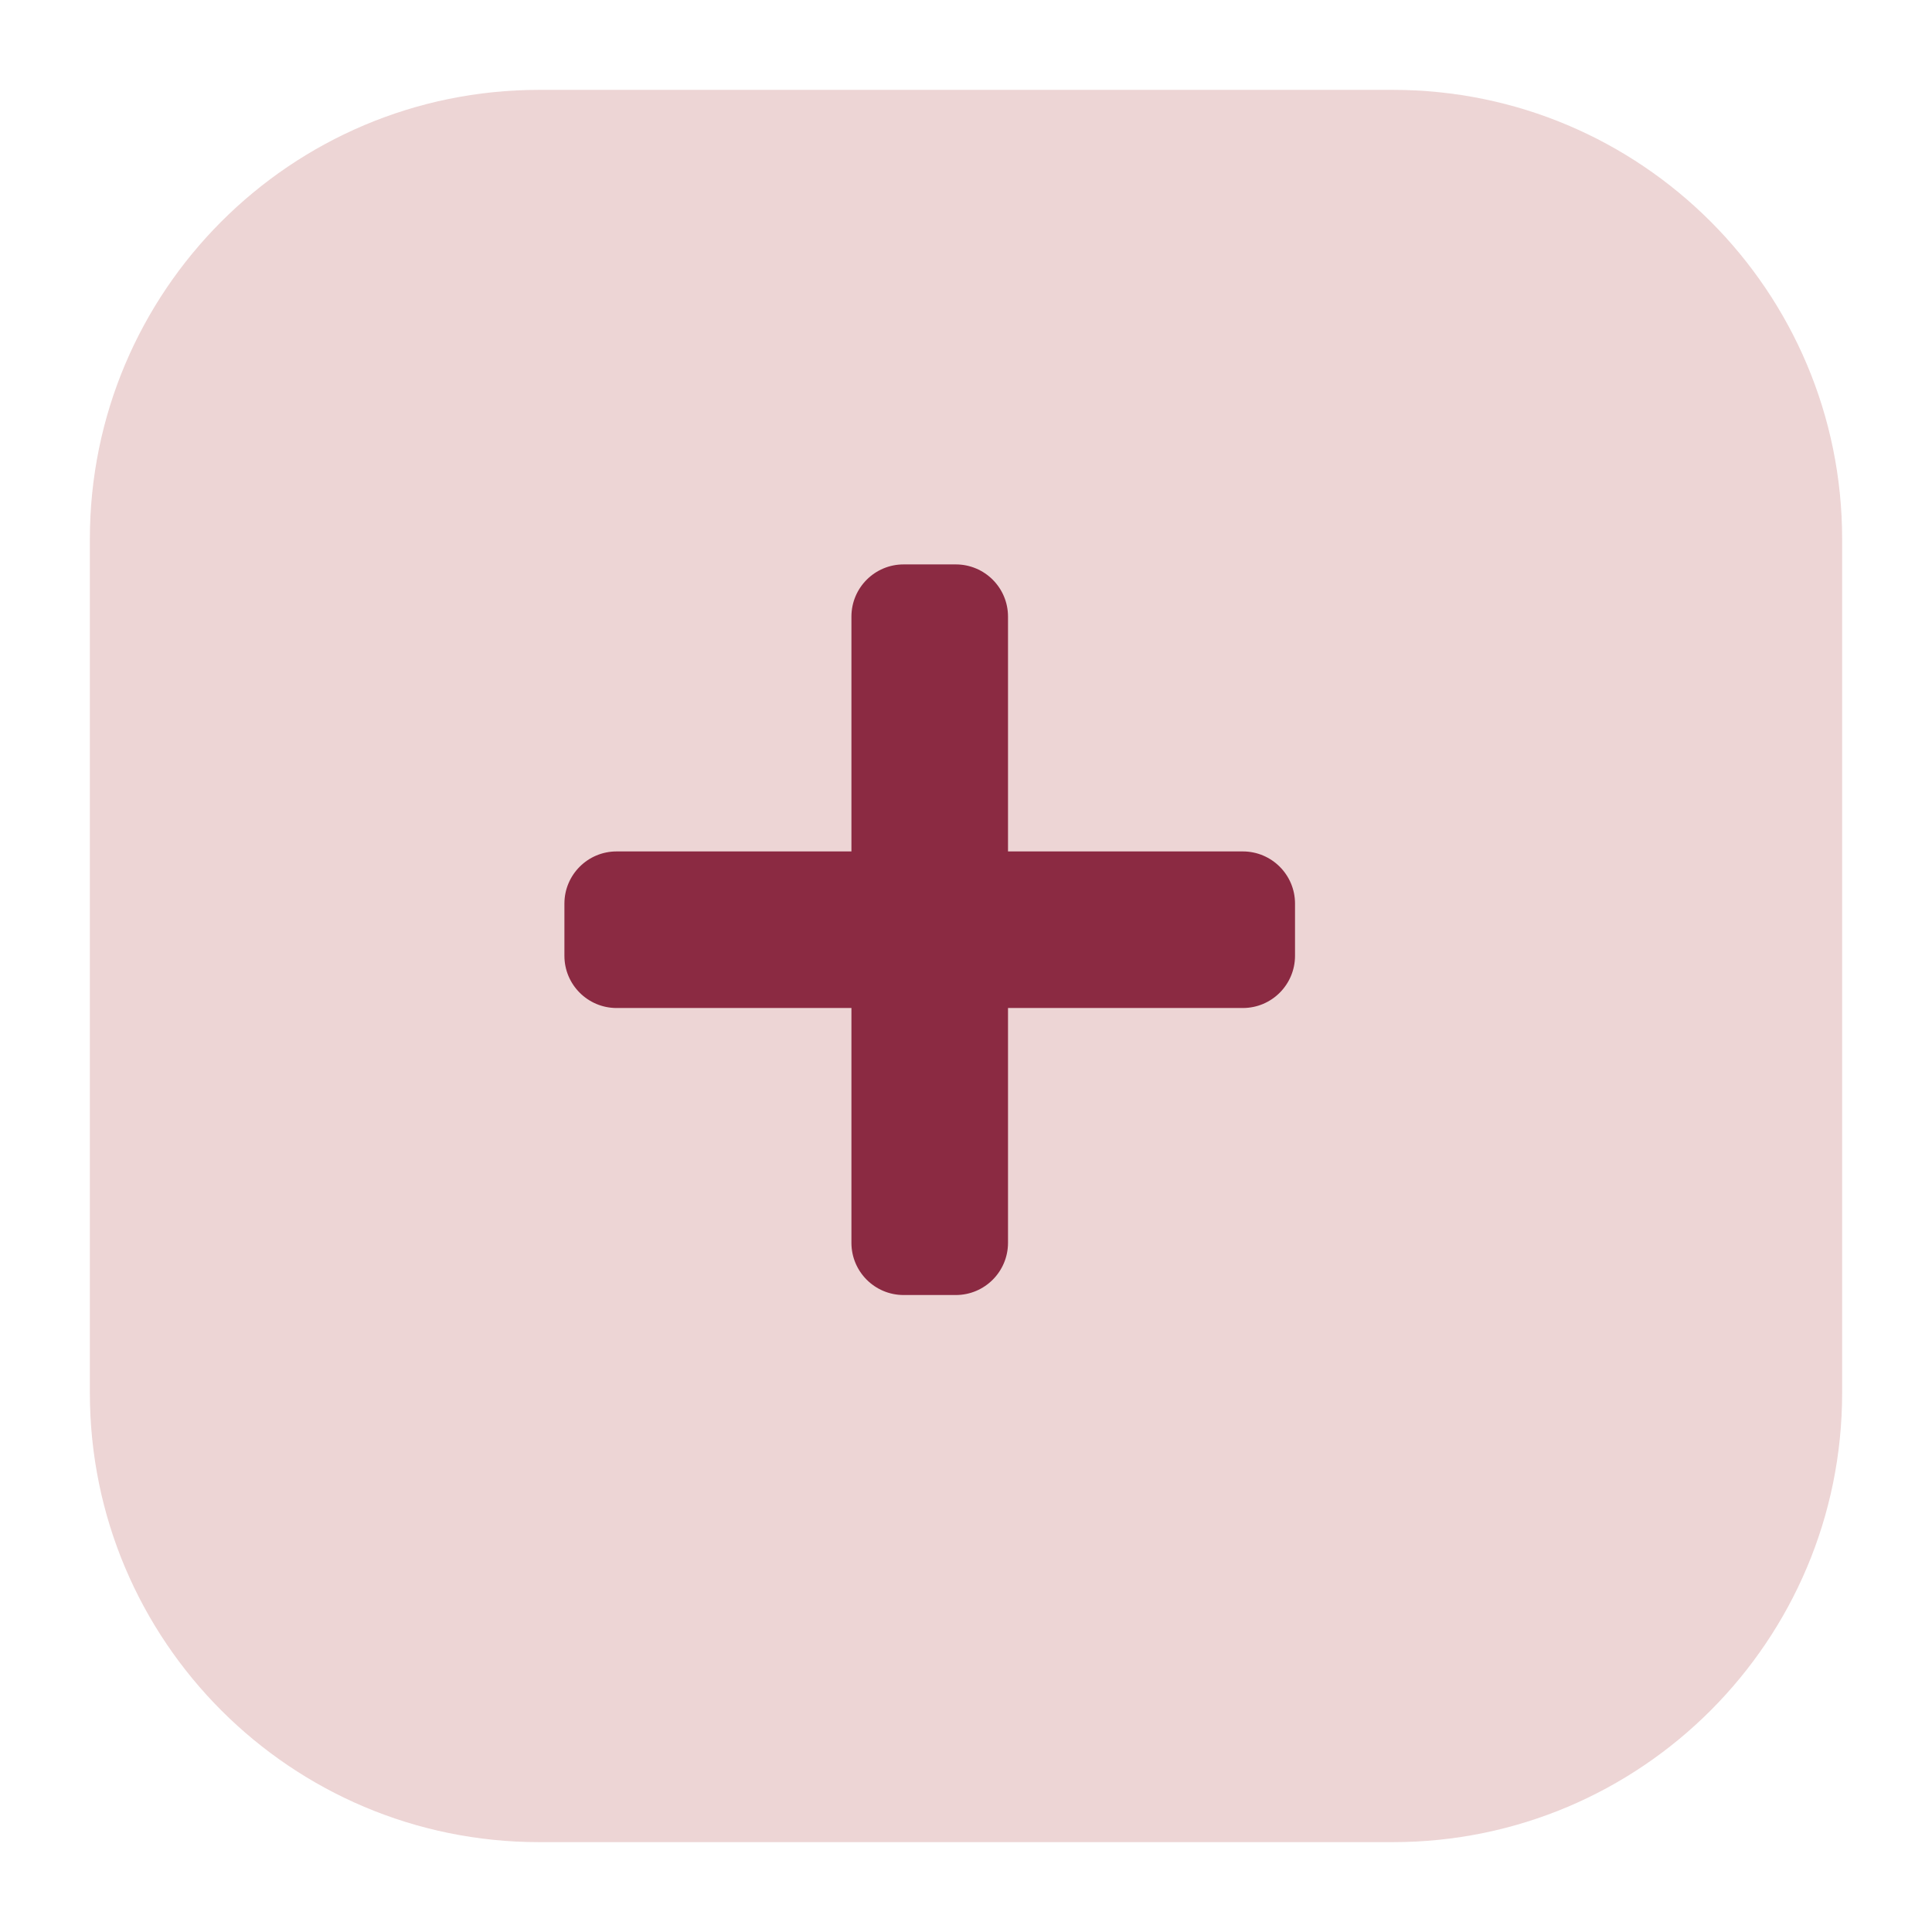 <svg width="86" height="86" viewBox="0 0 86 86" fill="none" xmlns="http://www.w3.org/2000/svg">
<g filter="url(#filter0_d_9_81)">
<path d="M60 2H22C10.954 2 2 10.954 2 22V60C2 71.046 10.954 80 22 80H60C71.046 80 80 71.046 80 60V22C80 10.954 71.046 2 60 2Z" fill="#EDD5D5"/>
</g>
<path d="M44.87 44.87H55.323C56.605 44.87 57.645 43.83 57.646 42.546V40.223C57.646 38.94 56.606 37.901 55.323 37.9H44.87V27.447C44.87 26.164 43.83 25.124 42.546 25.124H40.223C38.94 25.124 37.901 26.163 37.9 27.447V37.9H27.447C26.164 37.9 25.124 38.94 25.124 40.223V42.546C25.124 43.829 26.164 44.87 27.447 44.87H37.9V55.323C37.9 56.605 38.94 57.646 40.223 57.646H42.546C43.829 57.646 44.869 56.606 44.87 55.323V44.87Z" fill="#8B2A42"/>
<defs>
<filter id="filter0_d_9_81" x="0" y="0" width="86" height="86" filterUnits="userSpaceOnUse" color-interpolation-filters="sRGB">
<feFlood flood-opacity="0" result="BackgroundImageFix"/>
<feColorMatrix in="SourceAlpha" type="matrix" values="0 0 0 0 0 0 0 0 0 0 0 0 0 0 0 0 0 0 127 0" result="hardAlpha"/>
<feOffset dx="2" dy="2"/>
<feGaussianBlur stdDeviation="2"/>
<feColorMatrix type="matrix" values="0 0 0 0 0 0 0 0 0 0 0 0 0 0 0 0 0 0 0.1 0"/>
<feBlend mode="normal" in2="BackgroundImageFix" result="effect1_dropShadow_9_81"/>
<feBlend mode="normal" in="SourceGraphic" in2="effect1_dropShadow_9_81" result="shape"/>
</filter>
</defs>
</svg>

